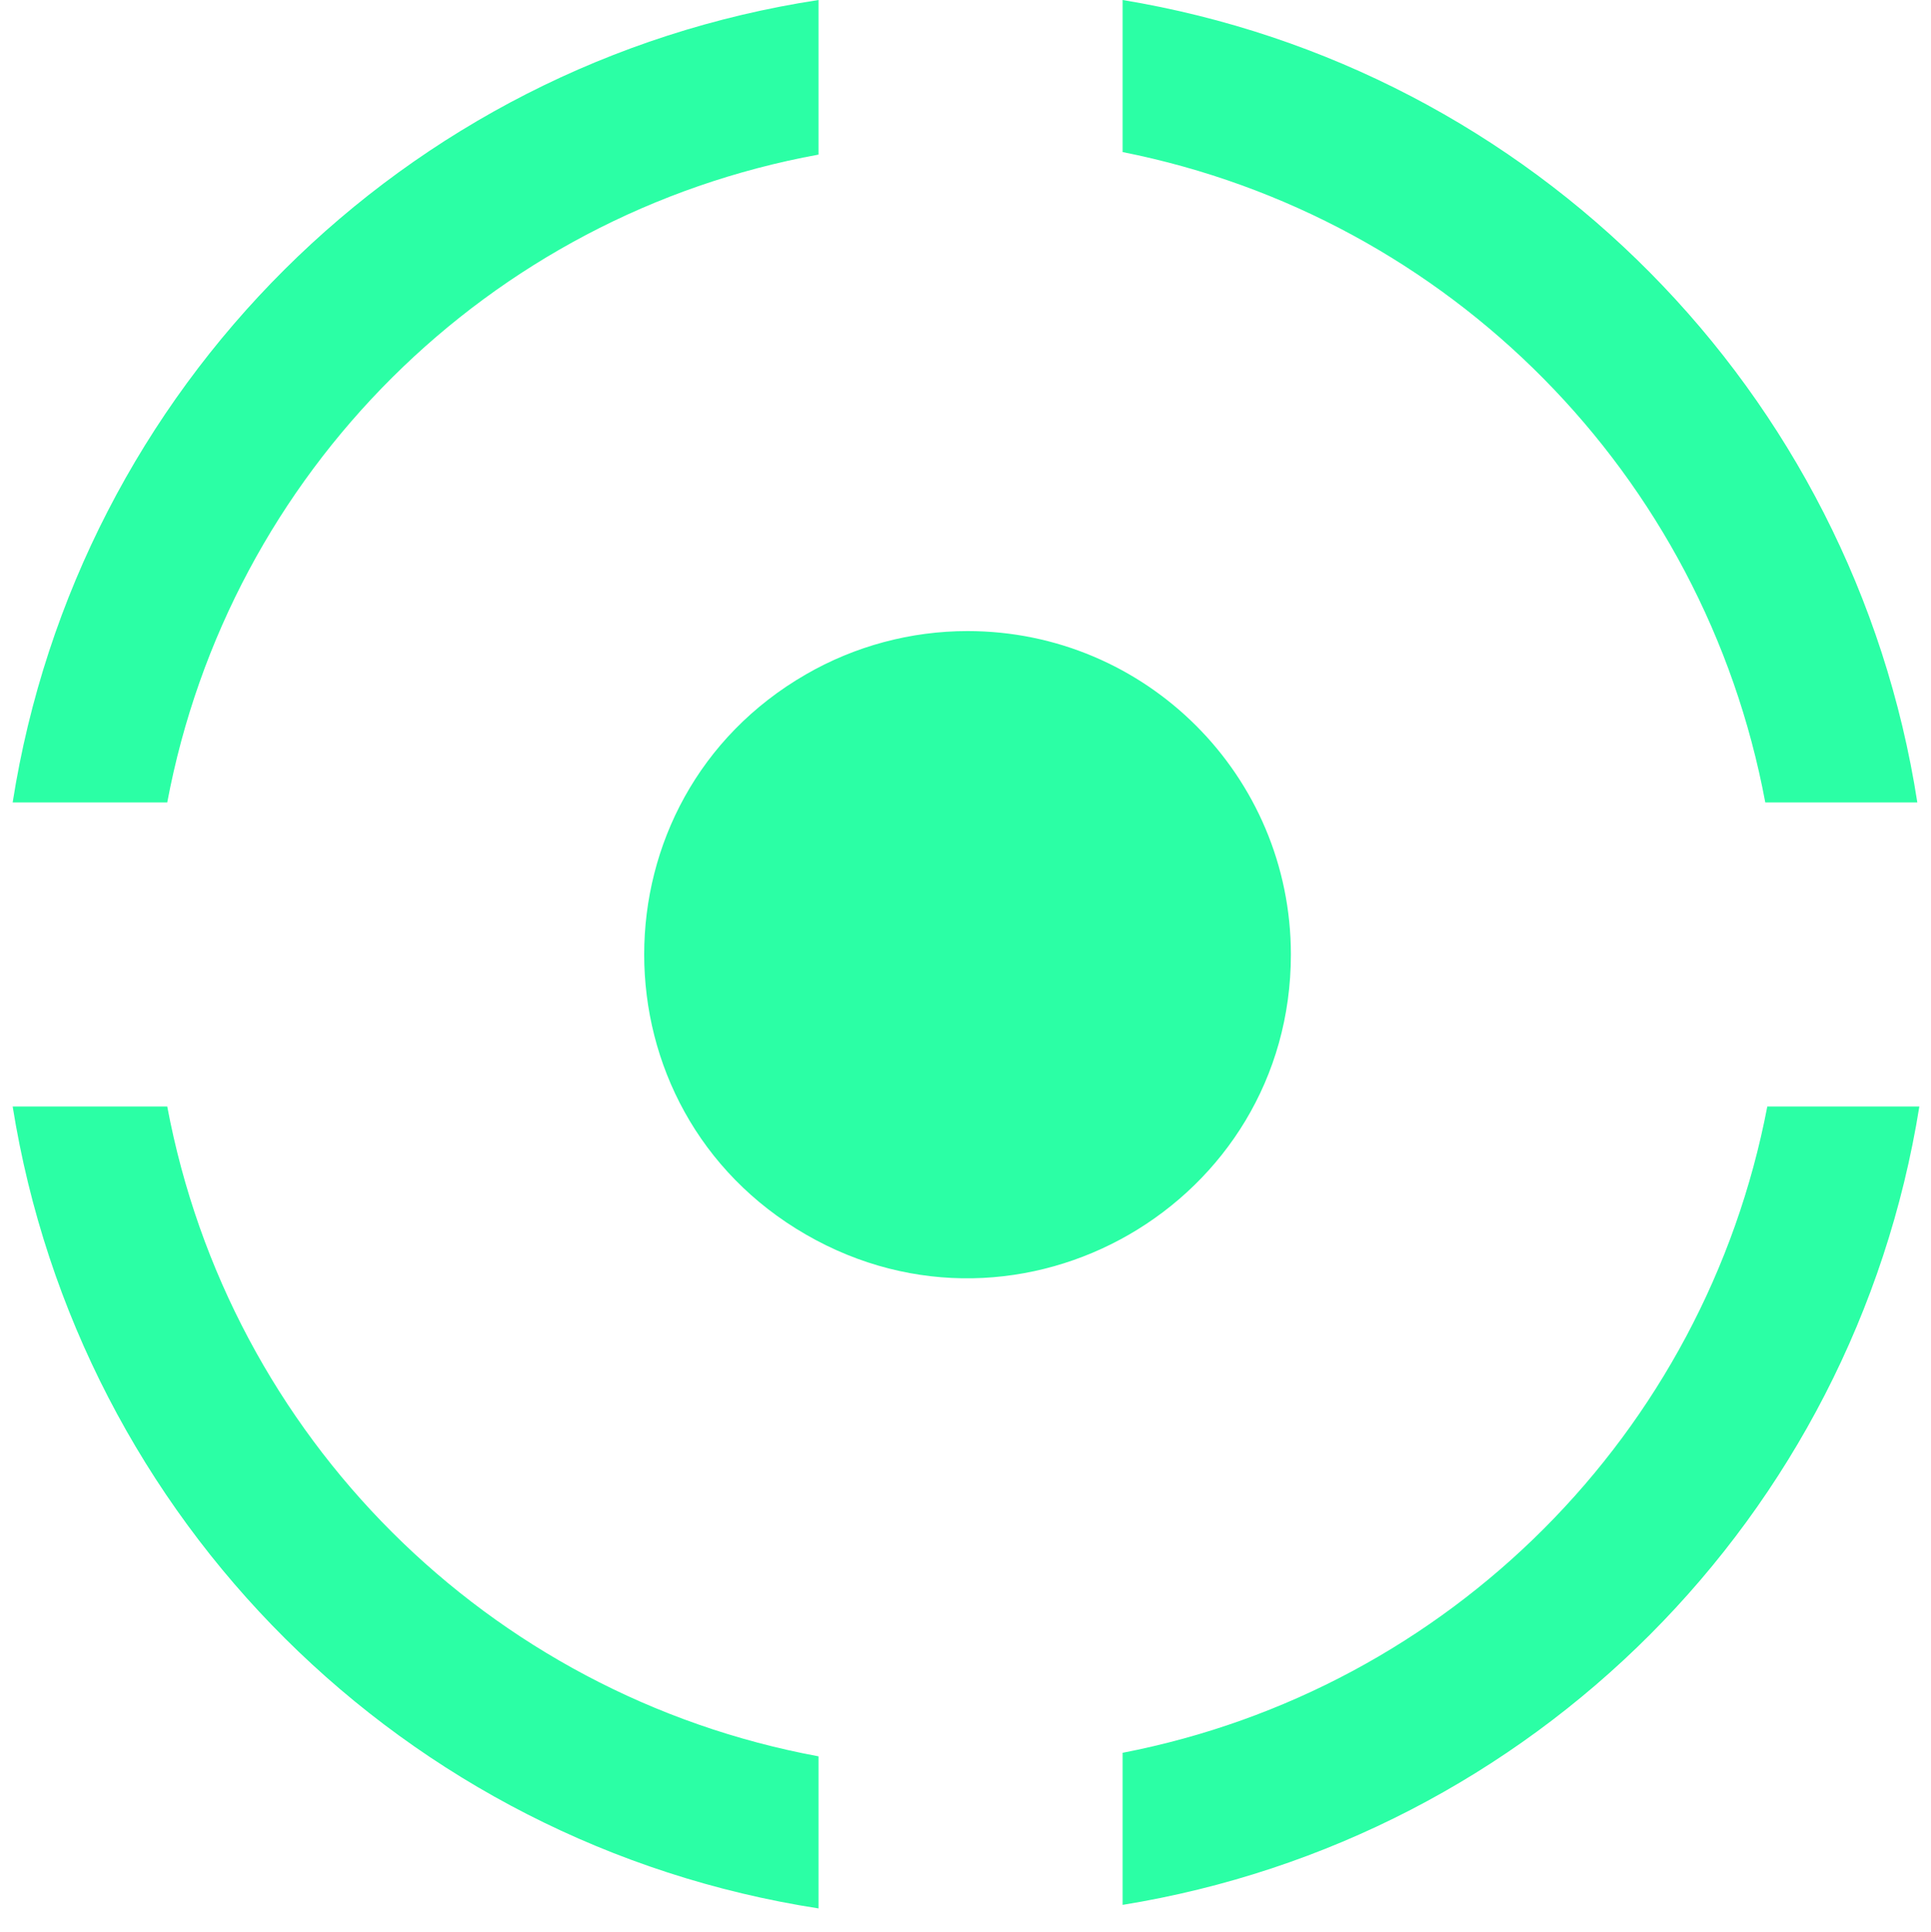 <?xml version="1.0" encoding="utf-8"?>
<svg id="Layer_1" data-name="Layer 1" viewBox="0 0 38.1 38.12" preserveAspectRatio="none" xmlns="http://www.w3.org/2000/svg">
  <path class="headerLogoTargetOutside" d="M 0.25 15.83 L 3.3 15.83 C 4.525 9.321 9.634 4.24 16.15 3.05 L 16.15 0 C 7.968 1.25 1.536 7.653 0.25 15.83 Z M 34.83 15.83 L 37.83 15.83 C 36.57 7.721 30.247 1.337 22.15 0 L 22.15 3 C 28.602 4.283 33.623 9.363 34.83 15.83 Z M 3.3 21.83 L 0.25 21.83 C 1.558 29.994 7.98 36.383 16.15 37.65 L 16.15 34.65 C 9.63 33.442 4.524 28.348 3.3 21.83 Z M 22.15 34.58 L 22.15 37.58 C 30.238 36.269 36.574 29.92 37.87 21.83 L 34.87 21.83 C 33.636 28.281 28.598 33.331 22.15 34.58 Z" style="fill: rgb(43, 255, 165);"/>
  <path class="headerLogoTargetInside" d="M 25.47 18.83 C 25.47 23.741 20.153 26.811 15.9 24.355 C 11.647 21.9 11.647 15.76 15.9 13.305 C 16.87 12.745 17.97 12.45 19.09 12.45 C 22.614 12.45 25.47 15.306 25.47 18.83 Z" style="fill: rgb(43, 255, 165);"/>
</svg>